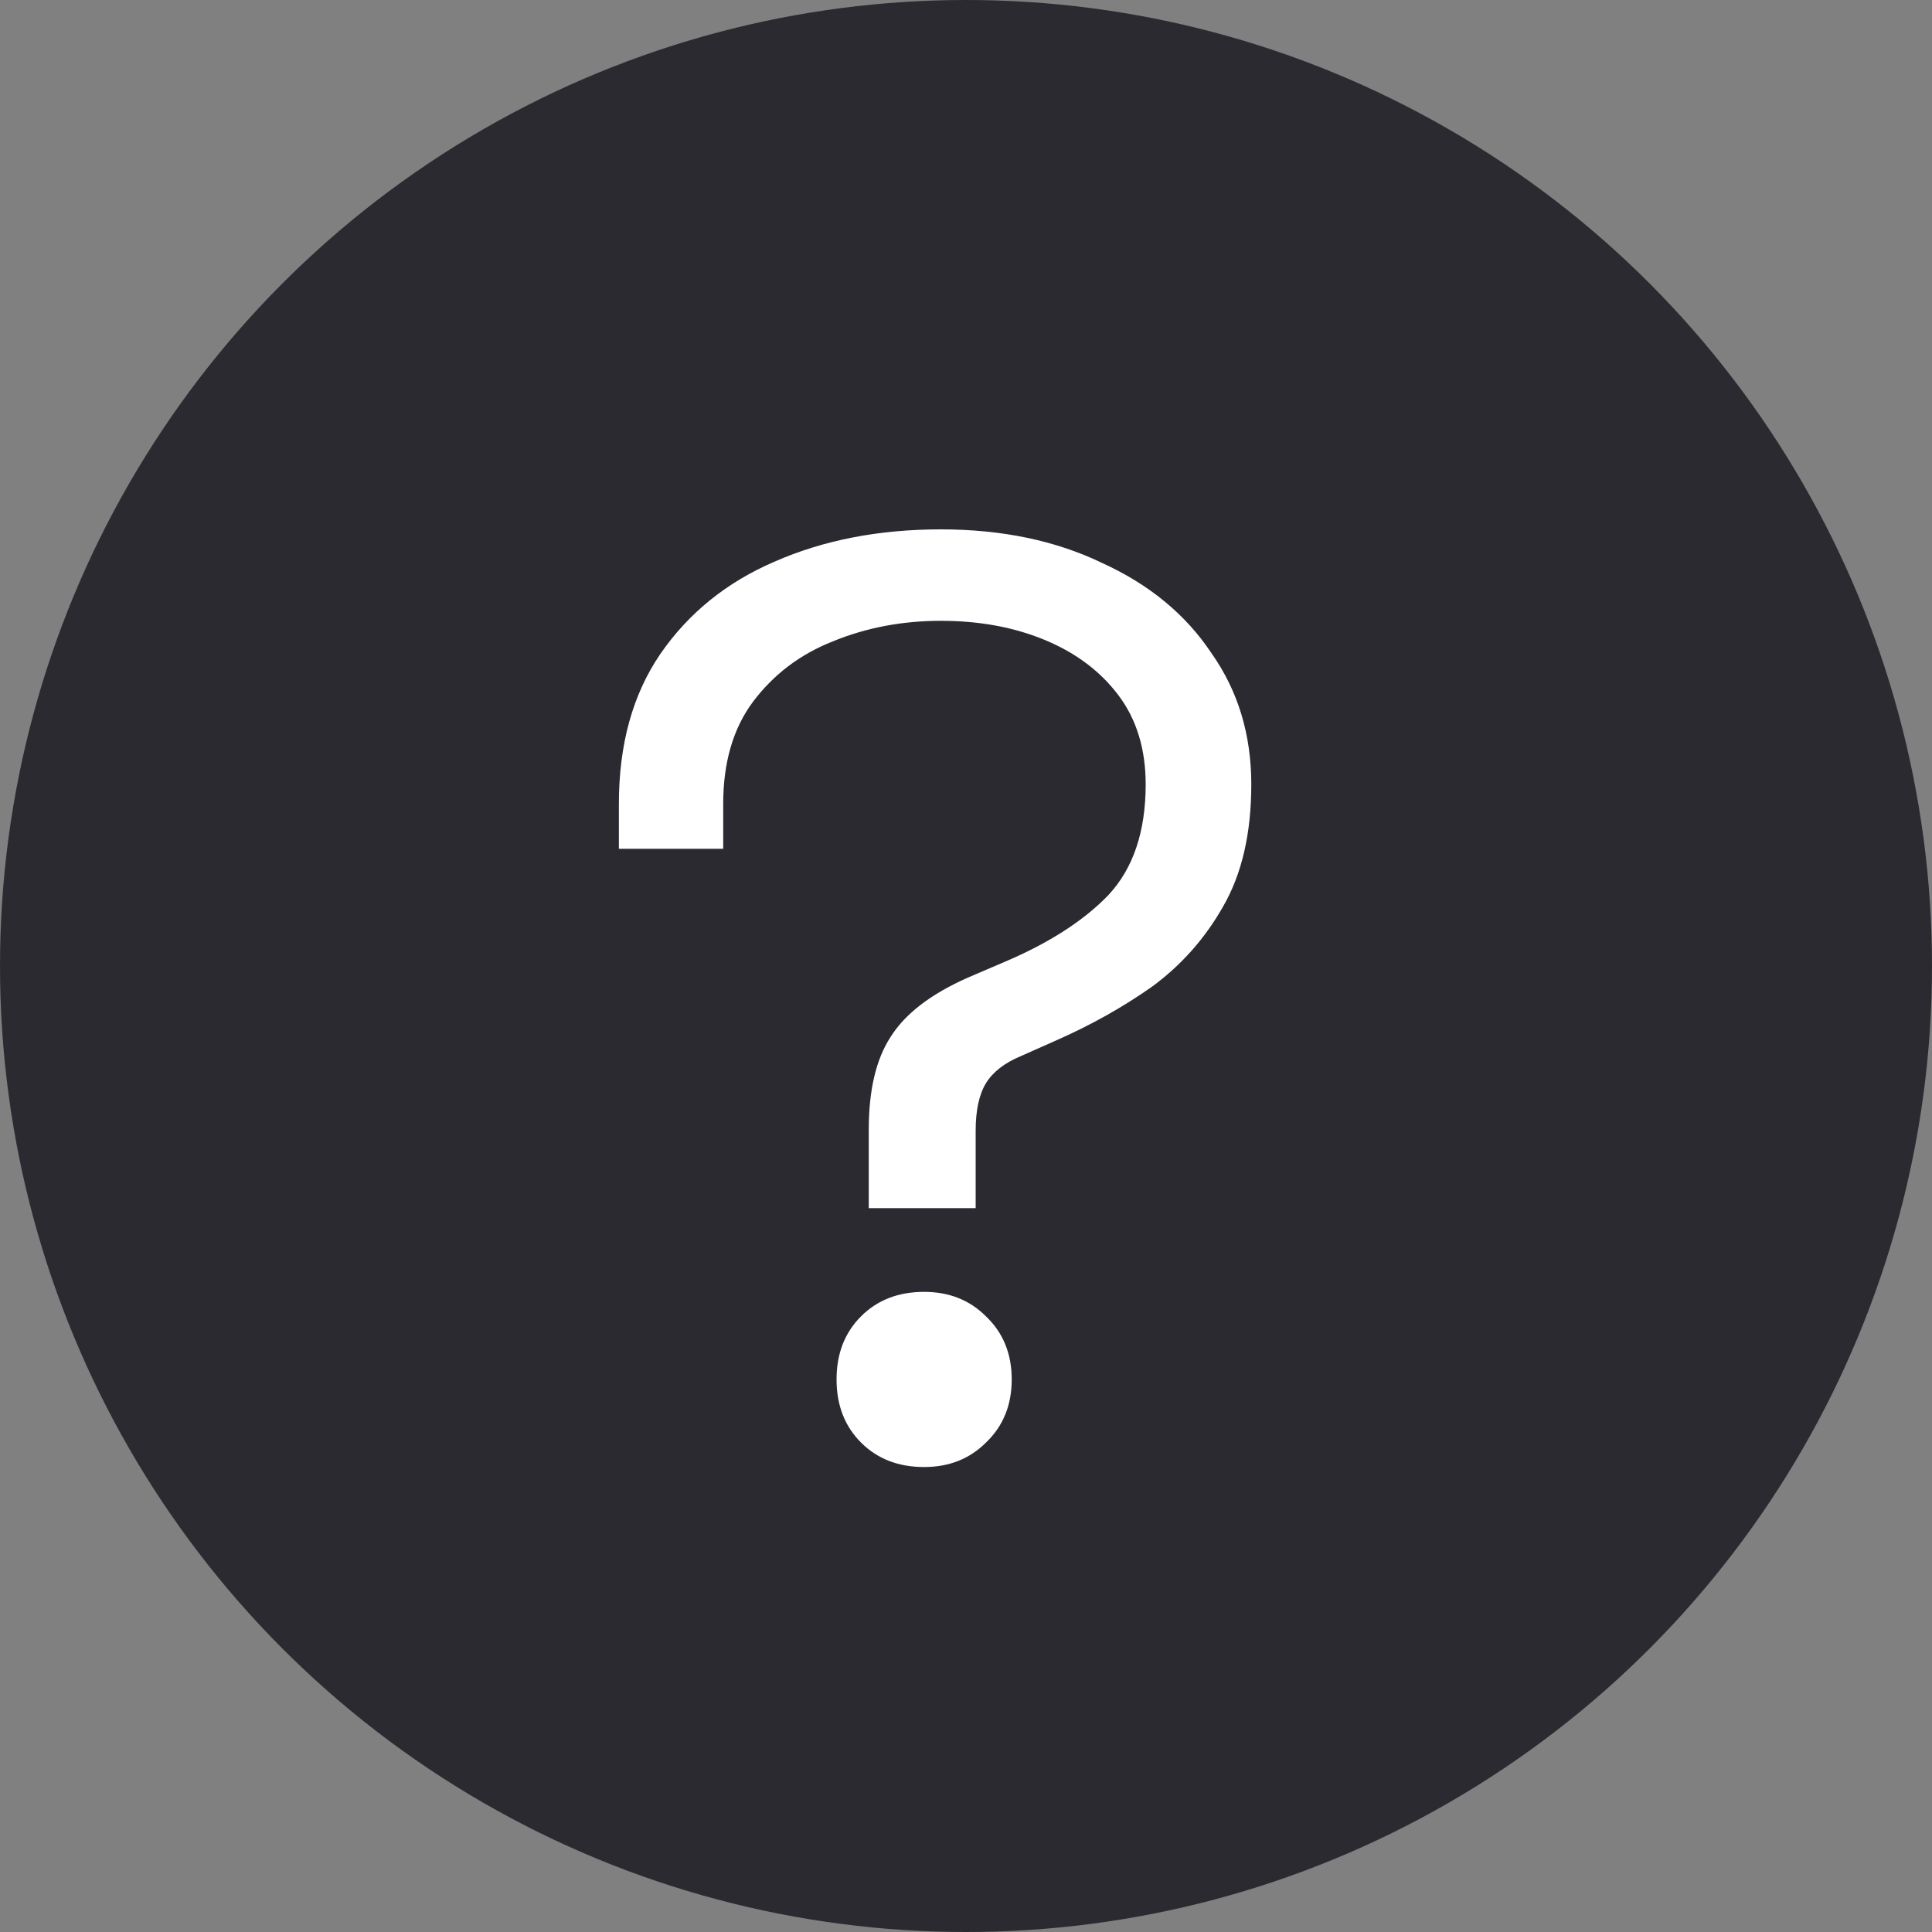 <svg width="24" height="24" viewBox="0 0 24 24" fill="none" xmlns="http://www.w3.org/2000/svg">
<rect x="0" y="0" width="24" height="24" fill="#808080" stroke="none"/>
<circle cx="12" cy="12" r="12" fill="#2A2A30"/>
<path d="M10.792 15.008V14.032C10.792 13.541 10.883 13.157 11.064 12.88C11.245 12.592 11.565 12.347 12.024 12.144L12.472 11.952C13.027 11.717 13.459 11.44 13.768 11.12C14.077 10.789 14.232 10.331 14.232 9.744C14.232 9.307 14.12 8.939 13.896 8.64C13.672 8.341 13.368 8.112 12.984 7.952C12.6 7.792 12.168 7.712 11.688 7.712C11.208 7.712 10.76 7.797 10.344 7.968C9.939 8.128 9.608 8.379 9.352 8.72C9.107 9.051 8.984 9.472 8.984 9.984V10.544H7.688V9.984C7.688 9.248 7.859 8.629 8.2 8.128C8.552 7.616 9.027 7.232 9.624 6.976C10.232 6.709 10.92 6.576 11.688 6.576C12.445 6.576 13.112 6.715 13.688 6.992C14.275 7.259 14.728 7.632 15.048 8.112C15.379 8.581 15.544 9.125 15.544 9.744C15.544 10.352 15.427 10.859 15.192 11.264C14.968 11.659 14.675 11.989 14.312 12.256C13.949 12.512 13.549 12.736 13.112 12.928L12.68 13.12C12.477 13.205 12.333 13.317 12.248 13.456C12.163 13.595 12.12 13.792 12.12 14.048V15.008H10.792ZM11.48 18.224C11.16 18.224 10.899 18.123 10.696 17.92C10.493 17.717 10.392 17.456 10.392 17.136C10.392 16.816 10.493 16.555 10.696 16.352C10.899 16.149 11.16 16.048 11.48 16.048C11.789 16.048 12.045 16.149 12.248 16.352C12.461 16.555 12.568 16.816 12.568 17.136C12.568 17.456 12.461 17.717 12.248 17.92C12.045 18.123 11.789 18.224 11.48 18.224Z" fill="white"/>
</svg>

